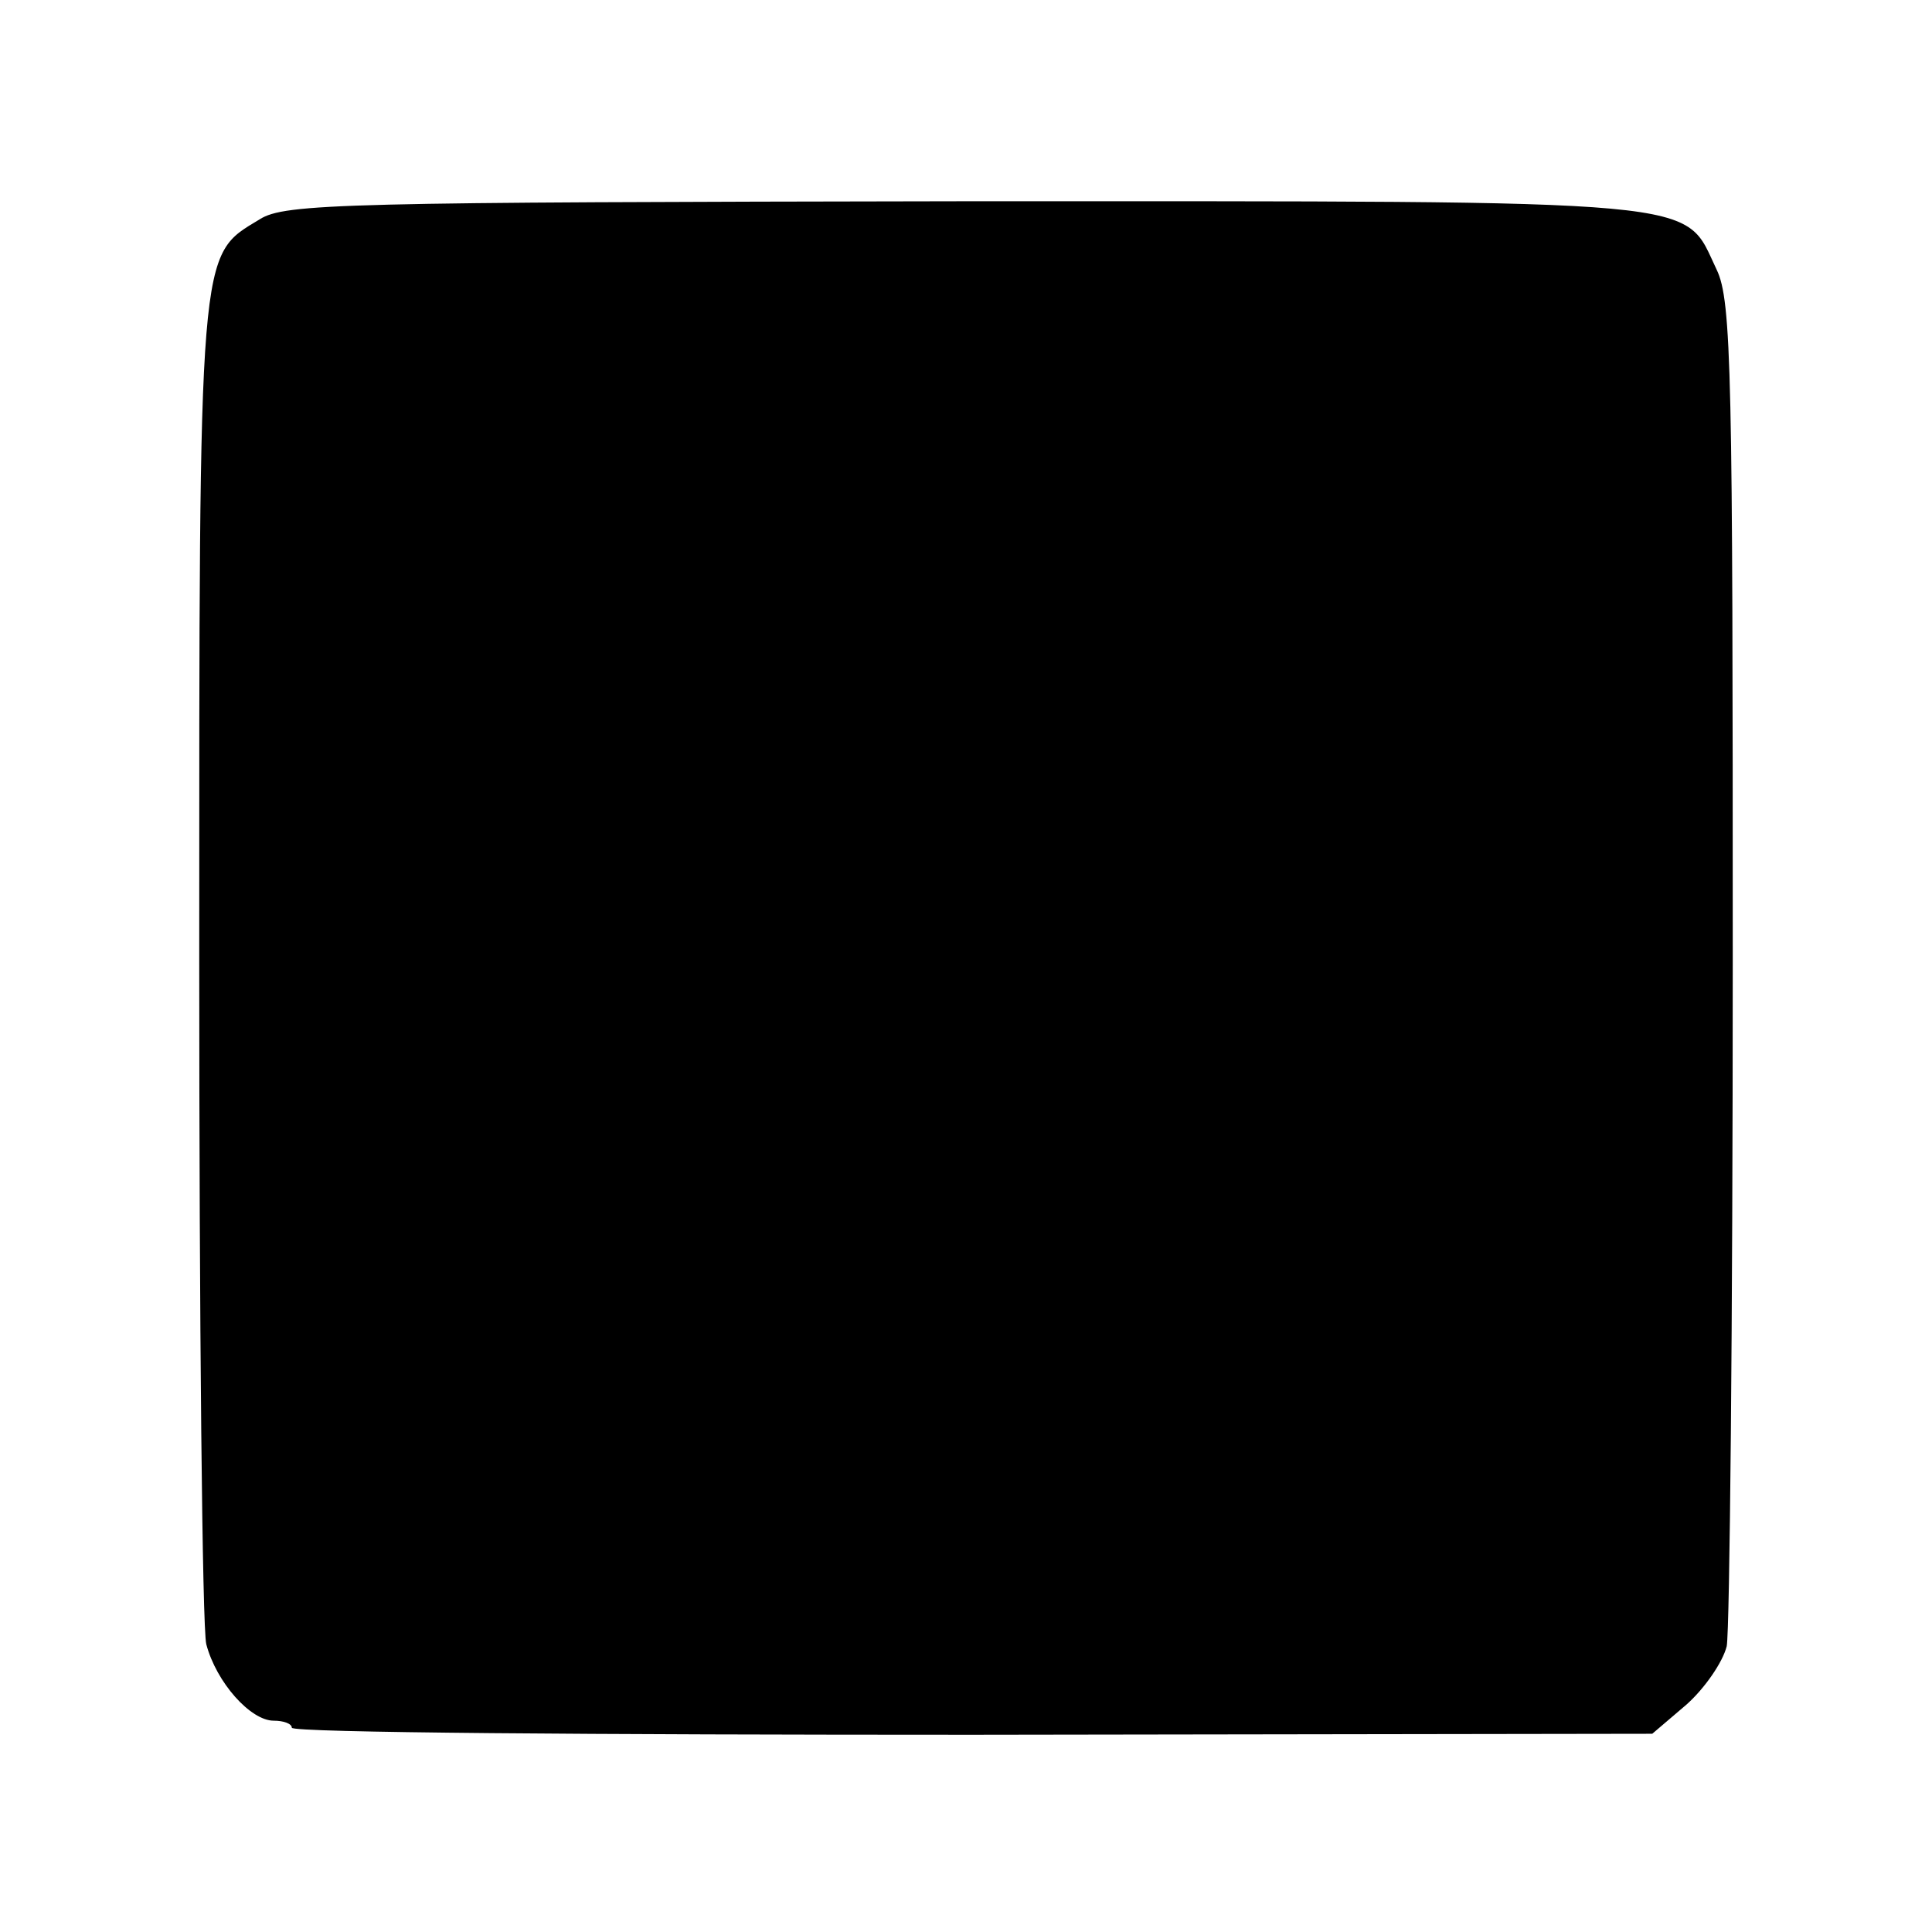 <?xml version="1.0" standalone="no"?>
<!DOCTYPE svg PUBLIC "-//W3C//DTD SVG 20010904//EN"
 "http://www.w3.org/TR/2001/REC-SVG-20010904/DTD/svg10.dtd">
<svg version="1.0" xmlns="http://www.w3.org/2000/svg"
 width="192pt" height="192pt" viewBox="0 0 192 192"
 preserveAspectRatio="xMidYMid meet">
<g transform="translate(0,192) scale(0.1,-0.1)"
fill="#000000" stroke="none">
<path d="M258 1702 c-61 -37 -60 -21 -60 -736 0 -358 3 -664 7 -680 10 -38 44
-76 67 -76 10 0 18 -3 18 -7 0 -5 304 -7 676 -7 l676 1 34 29 c18 16 36 42 40
58 3 16 6 322 6 681 0 582 -1 656 -16 687 -34 71 3 68 -748 68 -616 -1 -675
-2 -700 -18z"/>
</g>
</svg>
